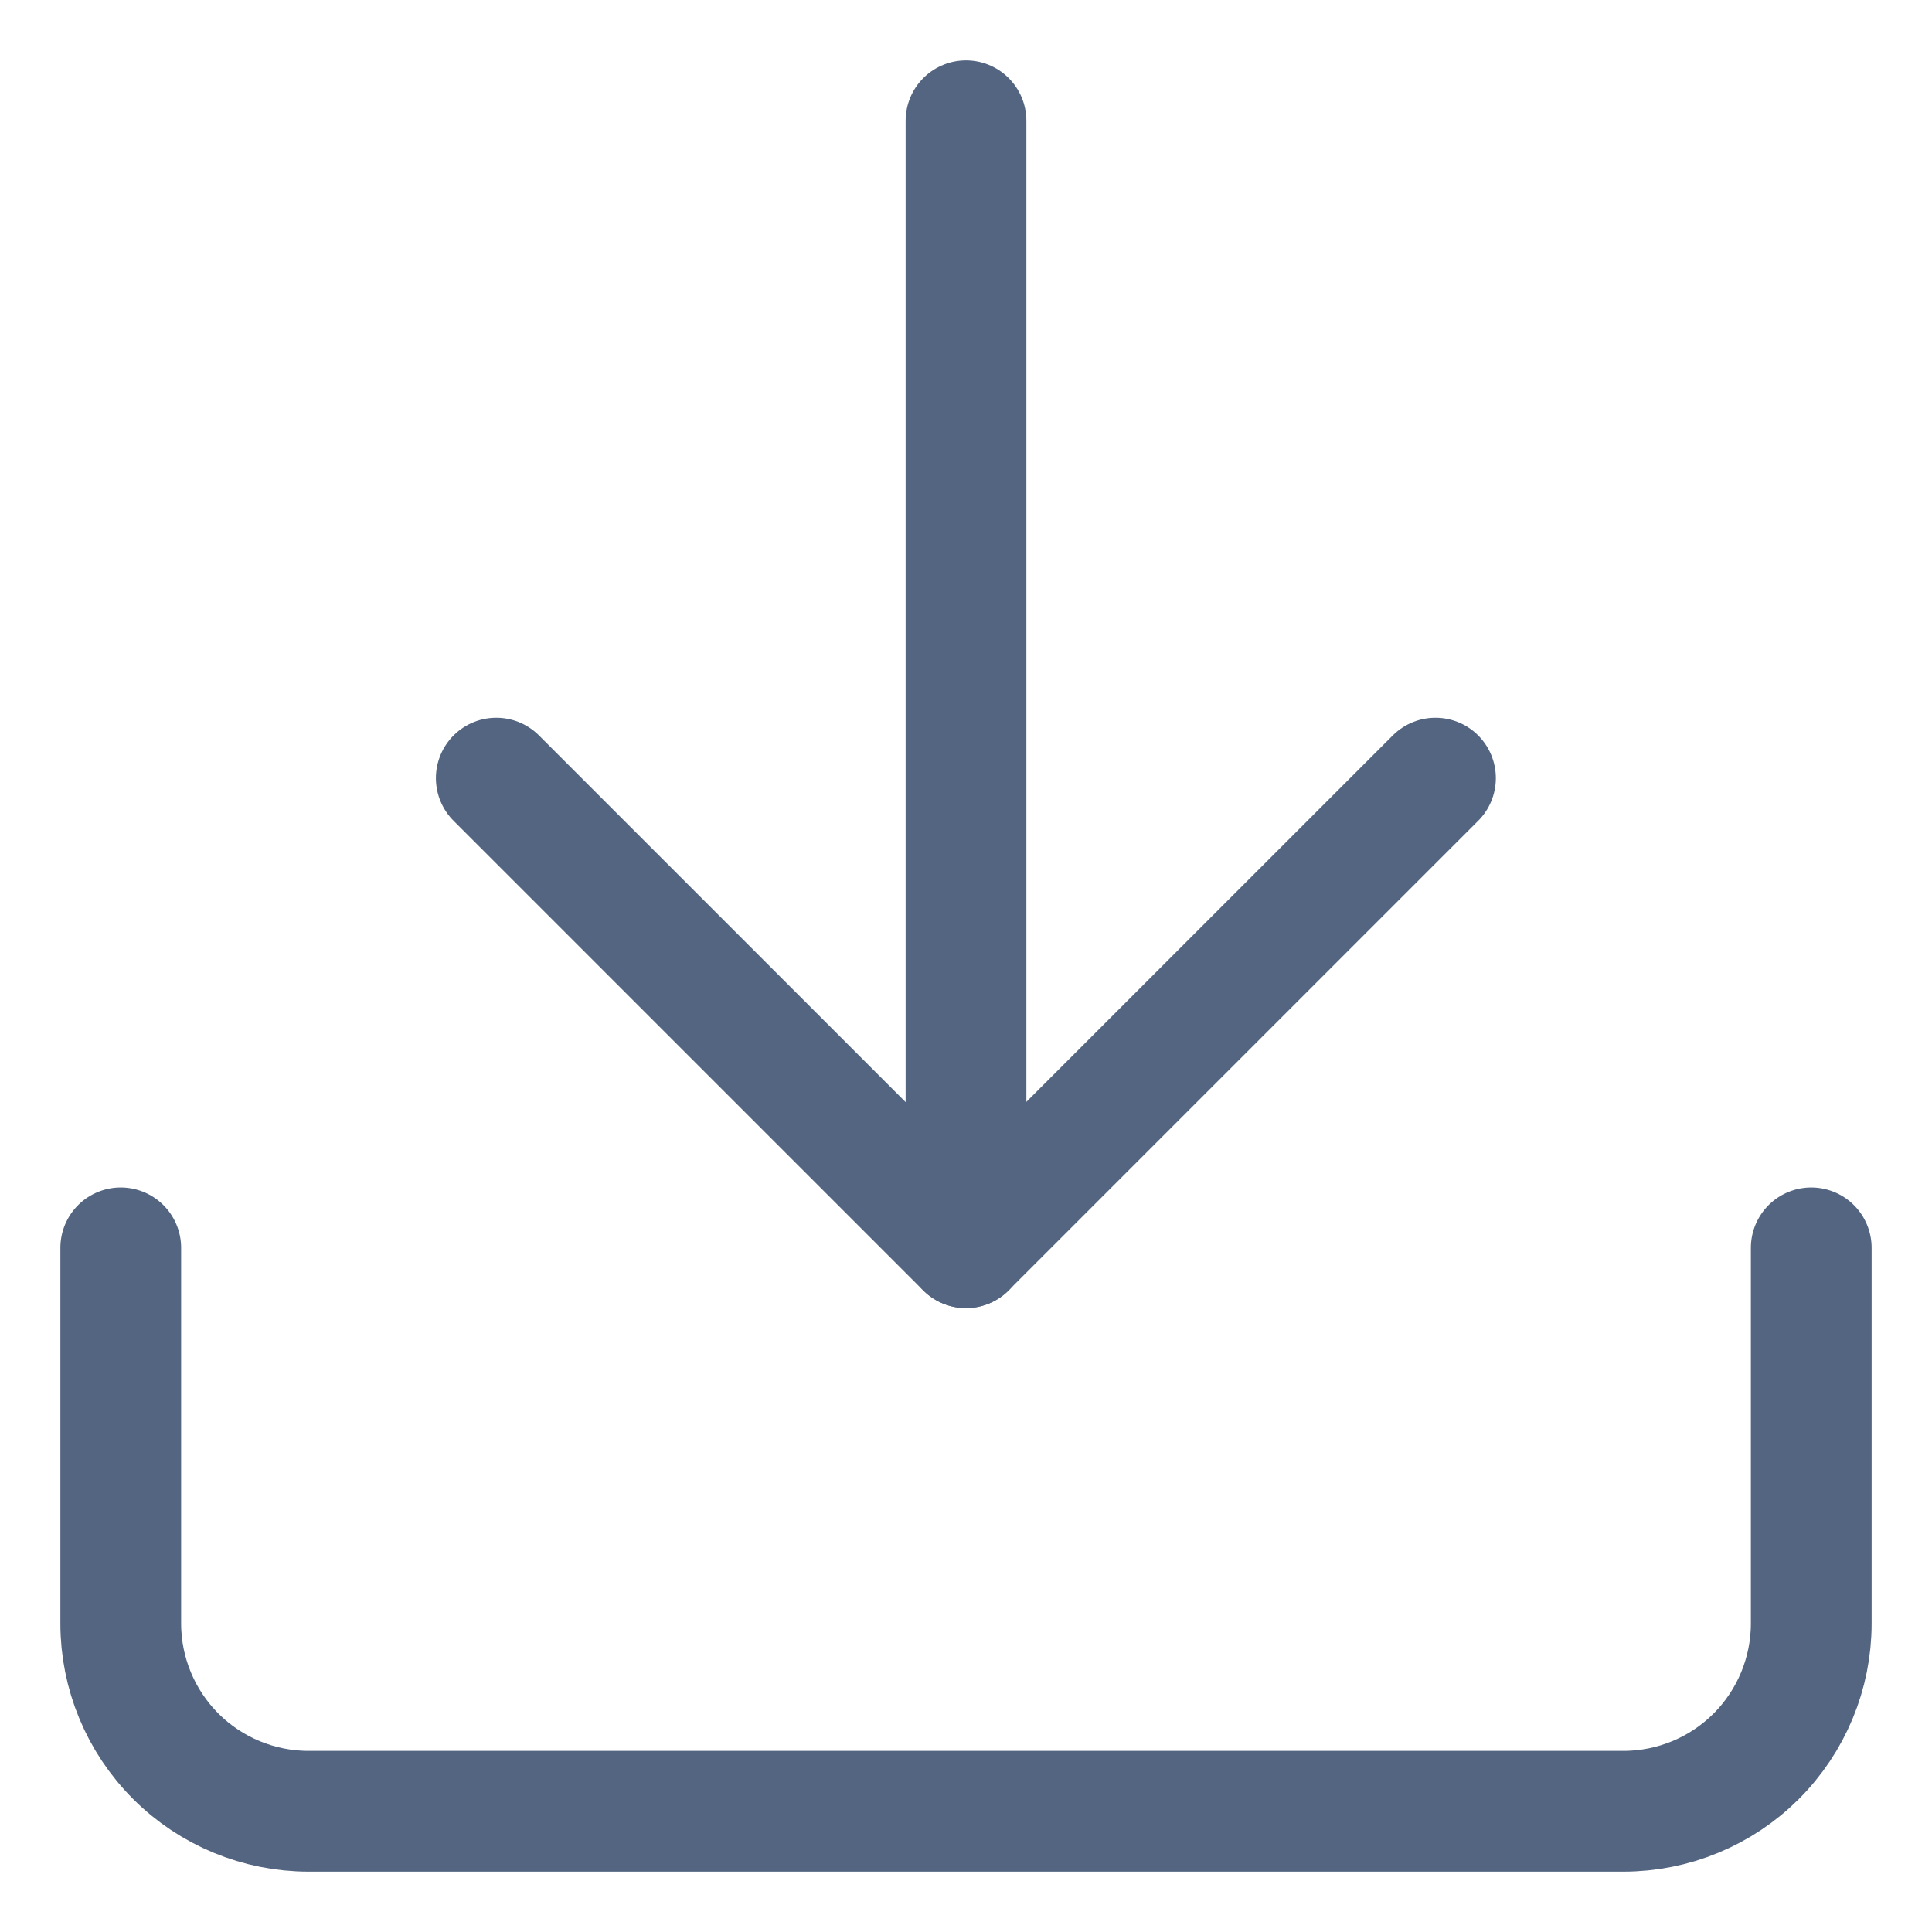 <svg width="16" height="16" viewBox="0 0 16 16" fill="none" xmlns="http://www.w3.org/2000/svg">
<path d="M15 10.334V13.445C15 13.857 14.836 14.253 14.544 14.545C14.253 14.836 13.857 15 13.444 15H2.556C2.143 15 1.747 14.836 1.456 14.545C1.164 14.253 1 13.857 1 13.445V10.334" stroke="#536580" stroke-linecap="round" stroke-linejoin="round"/>
<path d="M4.11 6.444L7.999 10.333L11.888 6.444" stroke="#536580" stroke-linecap="round" stroke-linejoin="round"/>
<path d="M8 10.333V1" stroke="#536580" stroke-linecap="round" stroke-linejoin="round"/>
</svg>
